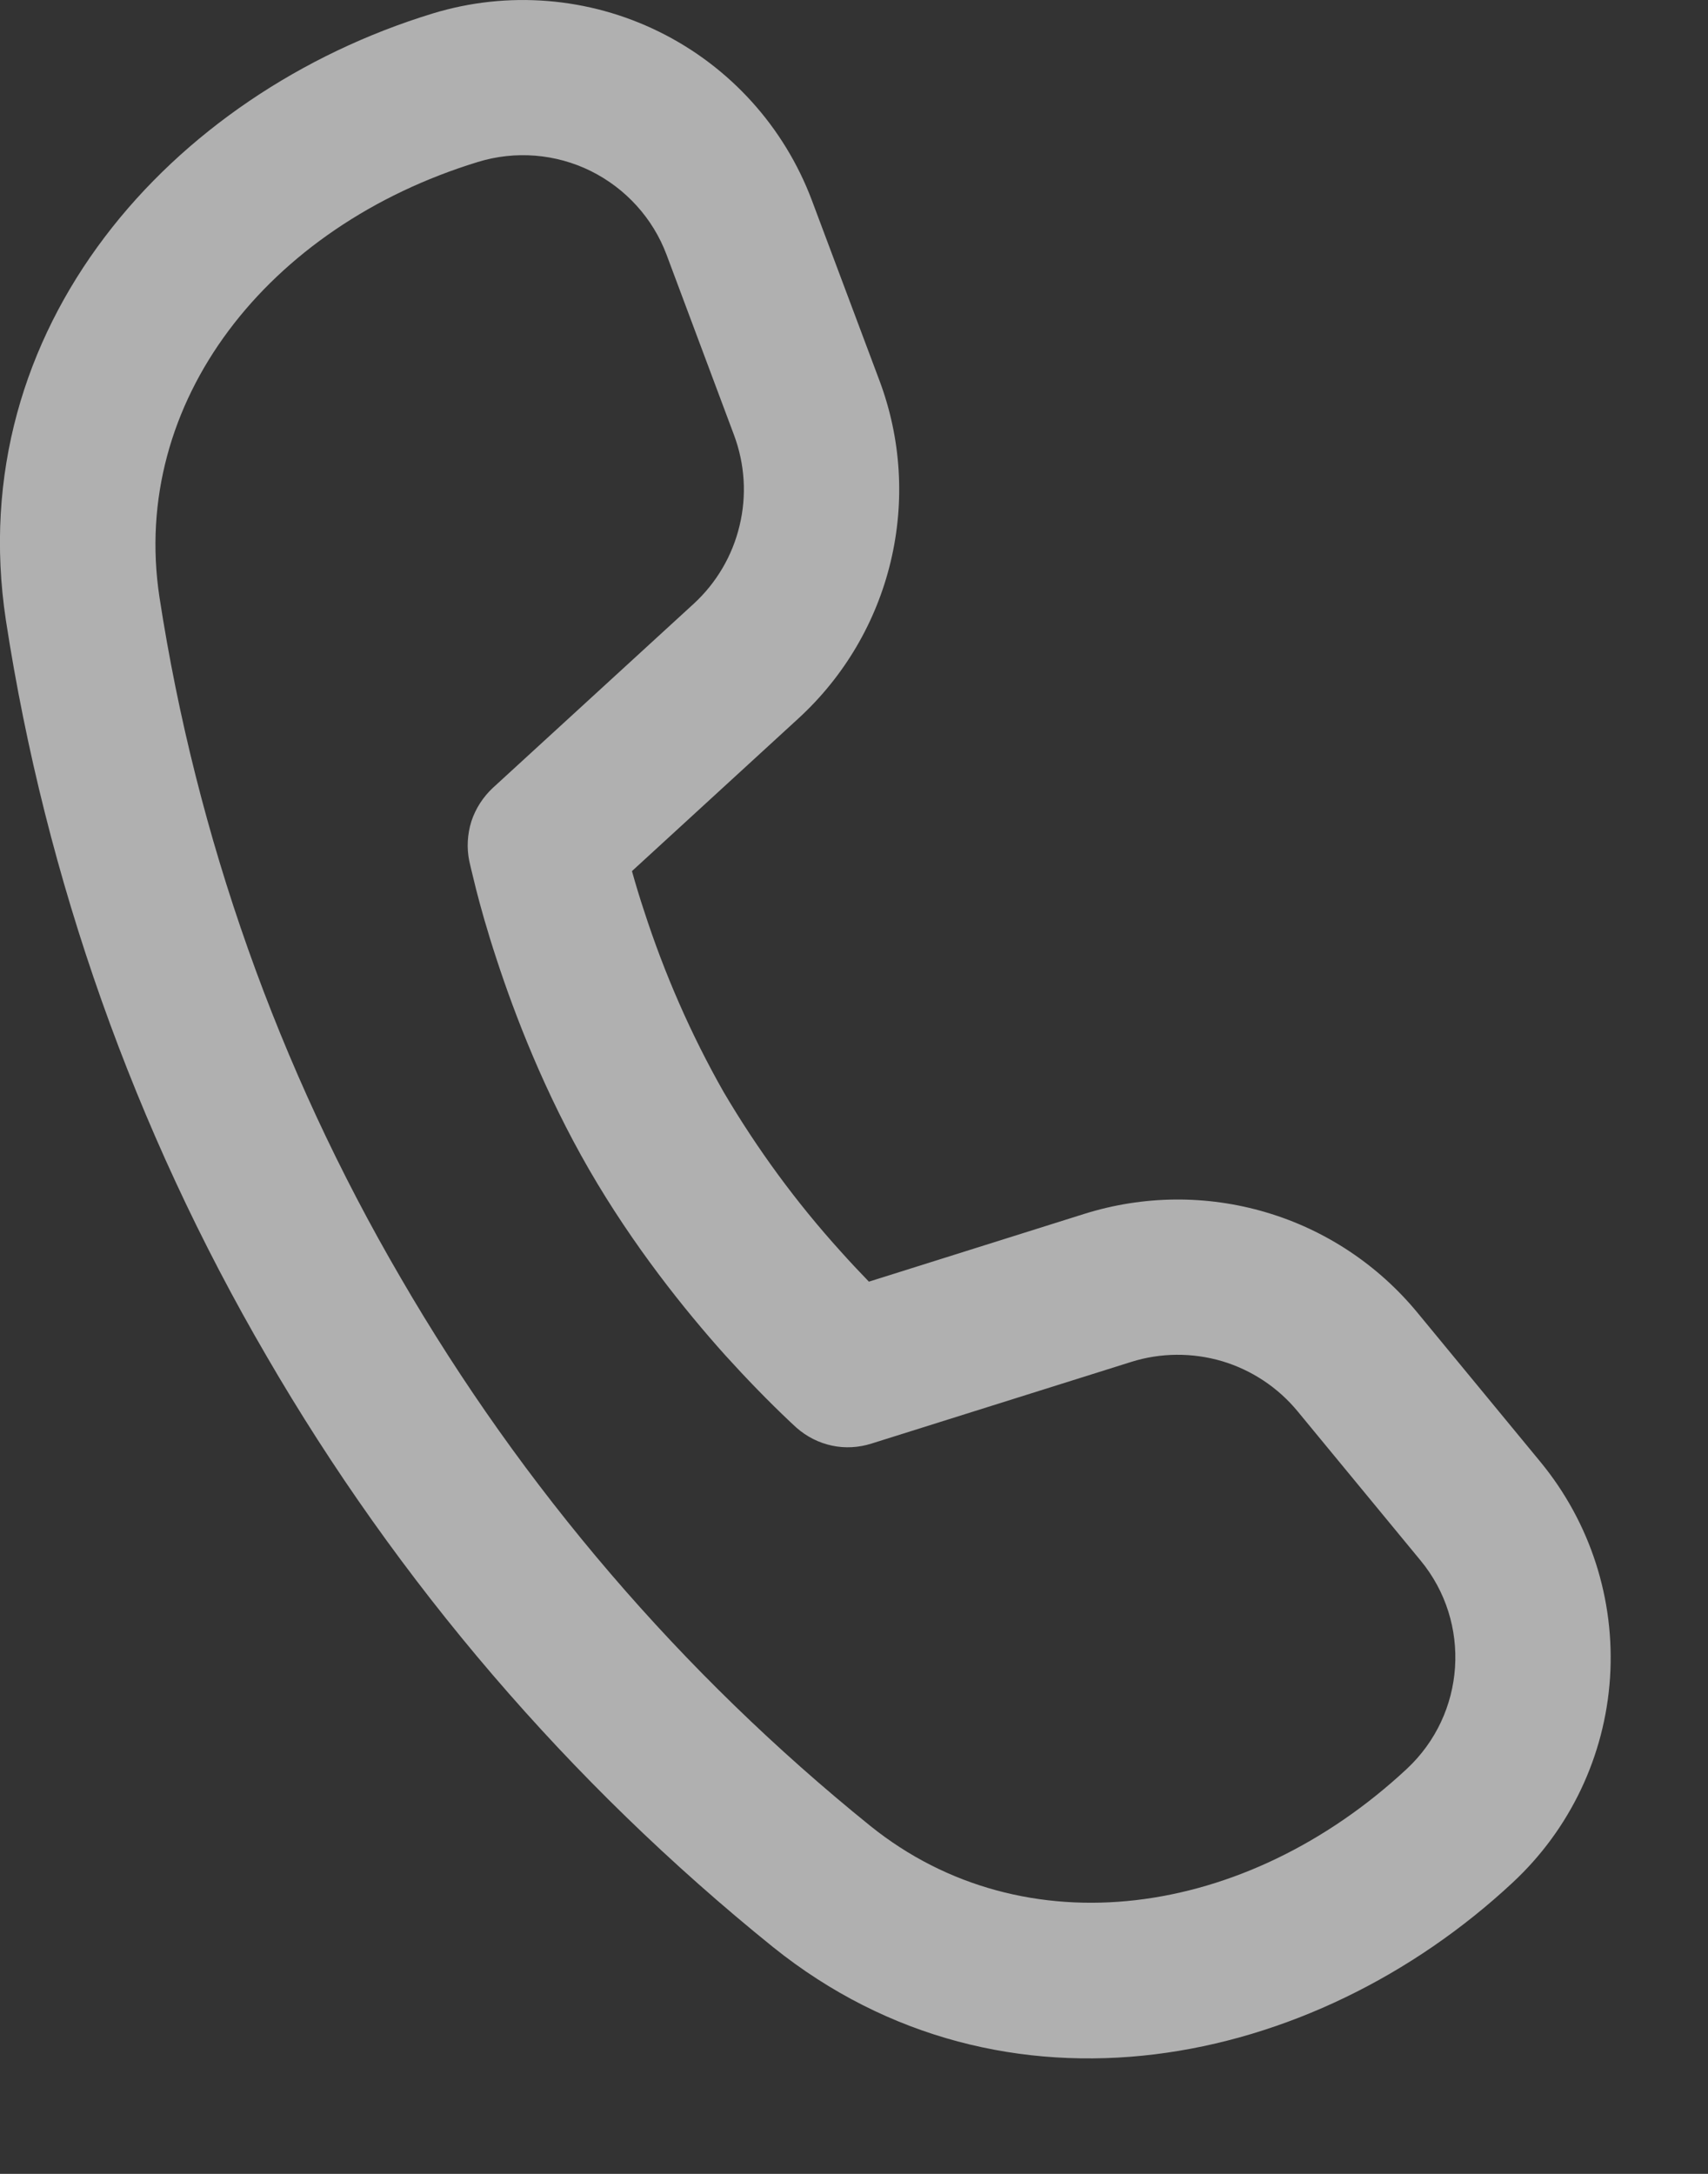 <svg width="11" height="14" viewBox="0 0 11 14" fill="none" xmlns="http://www.w3.org/2000/svg">
<rect x="0" y="0" width="11" height="14" fill="#333333" stroke="none"/>
<path d="M1.027 3.846C0.836 2.589 1.723 1.458 3.078 1.043C3.319 0.969 3.579 0.99 3.804 1.101C4.03 1.213 4.205 1.406 4.293 1.641L4.727 2.801C4.797 2.988 4.81 3.191 4.763 3.385C4.717 3.579 4.614 3.754 4.467 3.889L3.174 5.074C3.111 5.133 3.063 5.207 3.036 5.289C3.01 5.372 3.005 5.46 3.022 5.544L3.034 5.596L3.066 5.727C3.094 5.837 3.137 5.992 3.198 6.177C3.318 6.544 3.509 7.038 3.794 7.532C4.079 8.025 4.411 8.438 4.669 8.726C4.804 8.875 4.944 9.02 5.09 9.158L5.13 9.195C5.195 9.252 5.273 9.292 5.358 9.31C5.442 9.328 5.53 9.323 5.612 9.297L7.285 8.771C7.475 8.711 7.679 8.71 7.87 8.766C8.061 8.823 8.231 8.936 8.357 9.089L9.149 10.05C9.479 10.45 9.44 11.038 9.06 11.392C8.023 12.358 6.597 12.557 5.605 11.759C4.39 10.778 3.365 9.582 2.581 8.23C1.792 6.879 1.265 5.392 1.027 3.846ZM4.07 5.61L5.143 4.626C5.437 4.356 5.643 4.006 5.736 3.618C5.829 3.23 5.804 2.824 5.664 2.451L5.229 1.291C5.051 0.817 4.7 0.429 4.246 0.205C3.792 -0.019 3.27 -0.061 2.786 0.087C1.103 0.602 -0.248 2.111 0.038 3.995C0.295 5.666 0.865 7.274 1.717 8.734C2.562 10.191 3.667 11.481 4.978 12.539C6.466 13.734 8.453 13.326 9.742 12.124C10.112 11.78 10.336 11.308 10.369 10.805C10.402 10.302 10.242 9.805 9.921 9.415L9.129 8.454C8.876 8.147 8.537 7.921 8.155 7.808C7.772 7.694 7.365 7.698 6.985 7.817L5.596 8.254C5.534 8.19 5.473 8.125 5.414 8.059C5.128 7.743 4.876 7.399 4.66 7.032C4.45 6.662 4.279 6.271 4.148 5.866C4.12 5.782 4.094 5.696 4.07 5.61" fill="rgba(255, 255, 255, 0.612)"/>
</svg>
